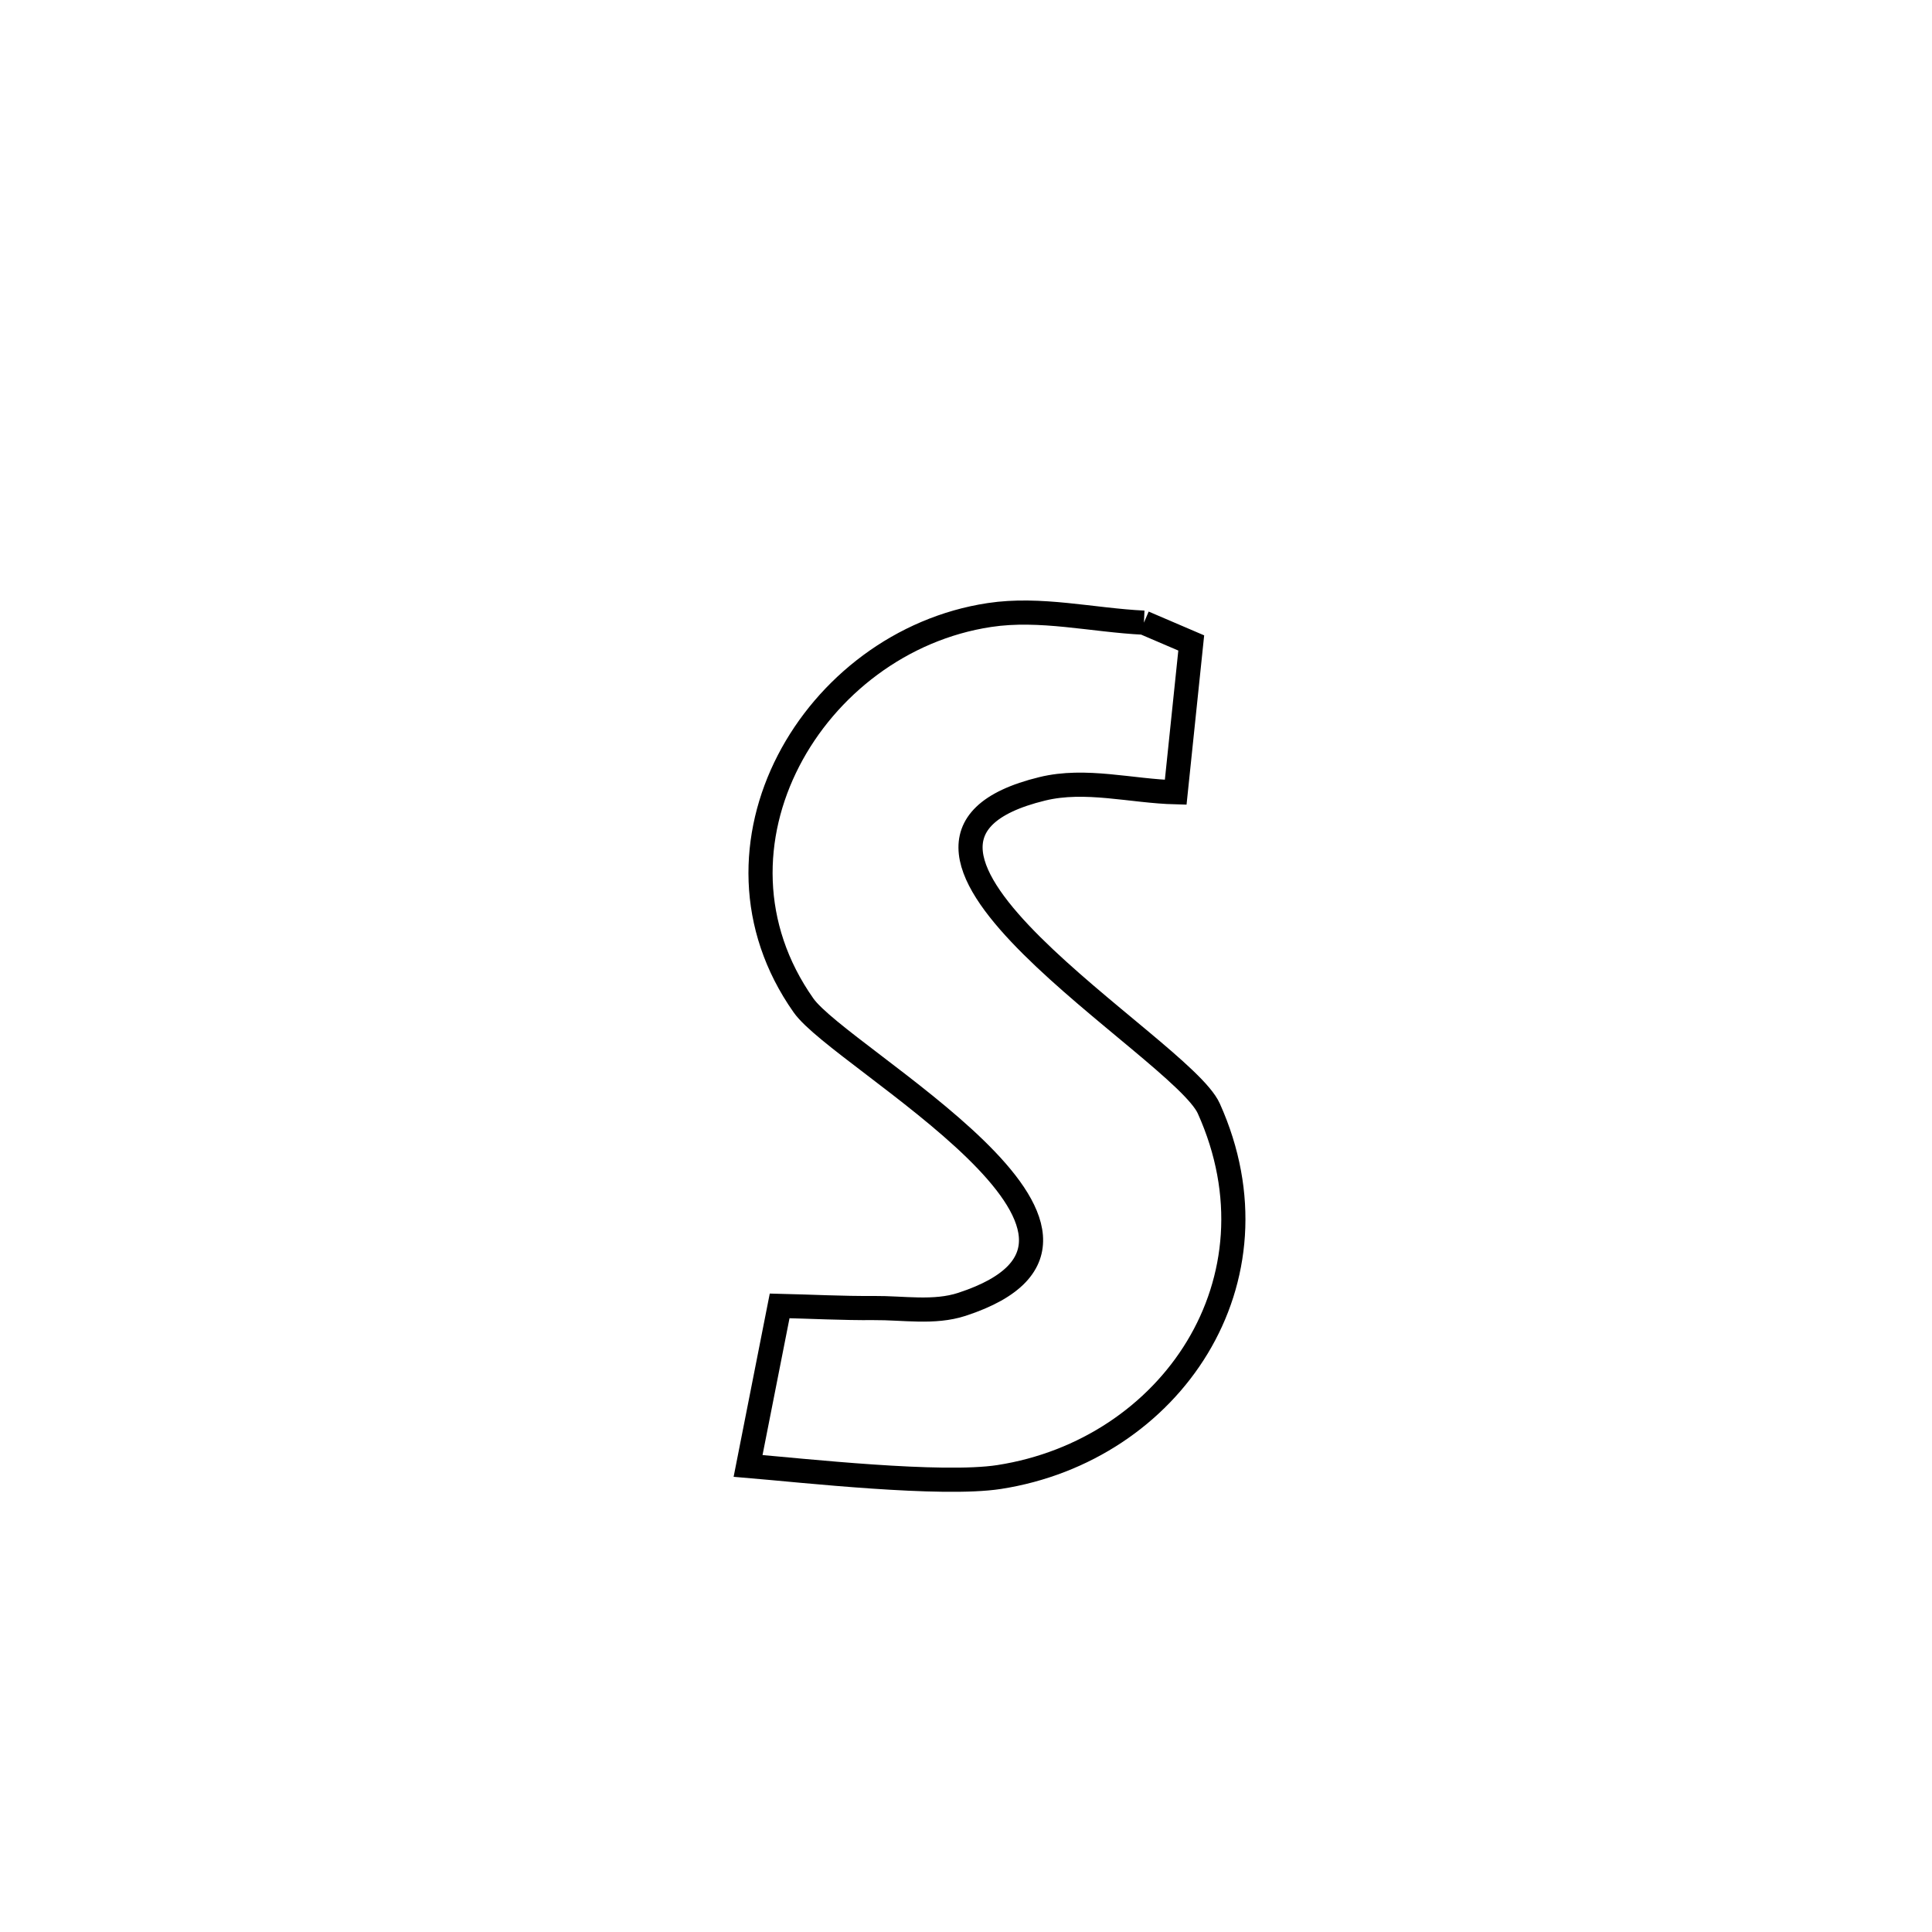 <svg xmlns="http://www.w3.org/2000/svg" viewBox="0.0 0.0 24.0 24.0" height="200px" width="200px"><path fill="none" stroke="black" stroke-width=".3" stroke-opacity="1.0"  filling="0" d="M14.21 7.735 L14.21 7.735 C14.406 7.819 14.602 7.903 14.798 7.987 L14.798 7.987 C14.734 8.606 14.67 9.224 14.605 9.842 L14.605 9.842 C14.053 9.828 13.485 9.668 12.948 9.799 C10.192 10.47 14.673 13.006 15.016 13.77 C15.979 15.91 14.542 18.017 12.412 18.348 C11.693 18.459 9.972 18.267 9.293 18.21 L9.293 18.21 C9.424 17.547 9.554 16.885 9.685 16.222 L9.685 16.222 C10.075 16.231 10.465 16.252 10.856 16.249 C11.221 16.246 11.603 16.316 11.949 16.203 C14.554 15.351 10.447 13.152 9.981 12.489 C8.596 10.522 10.1 7.971 12.291 7.64 C12.924 7.544 13.57 7.704 14.21 7.735 L14.21 7.735"></path></svg>